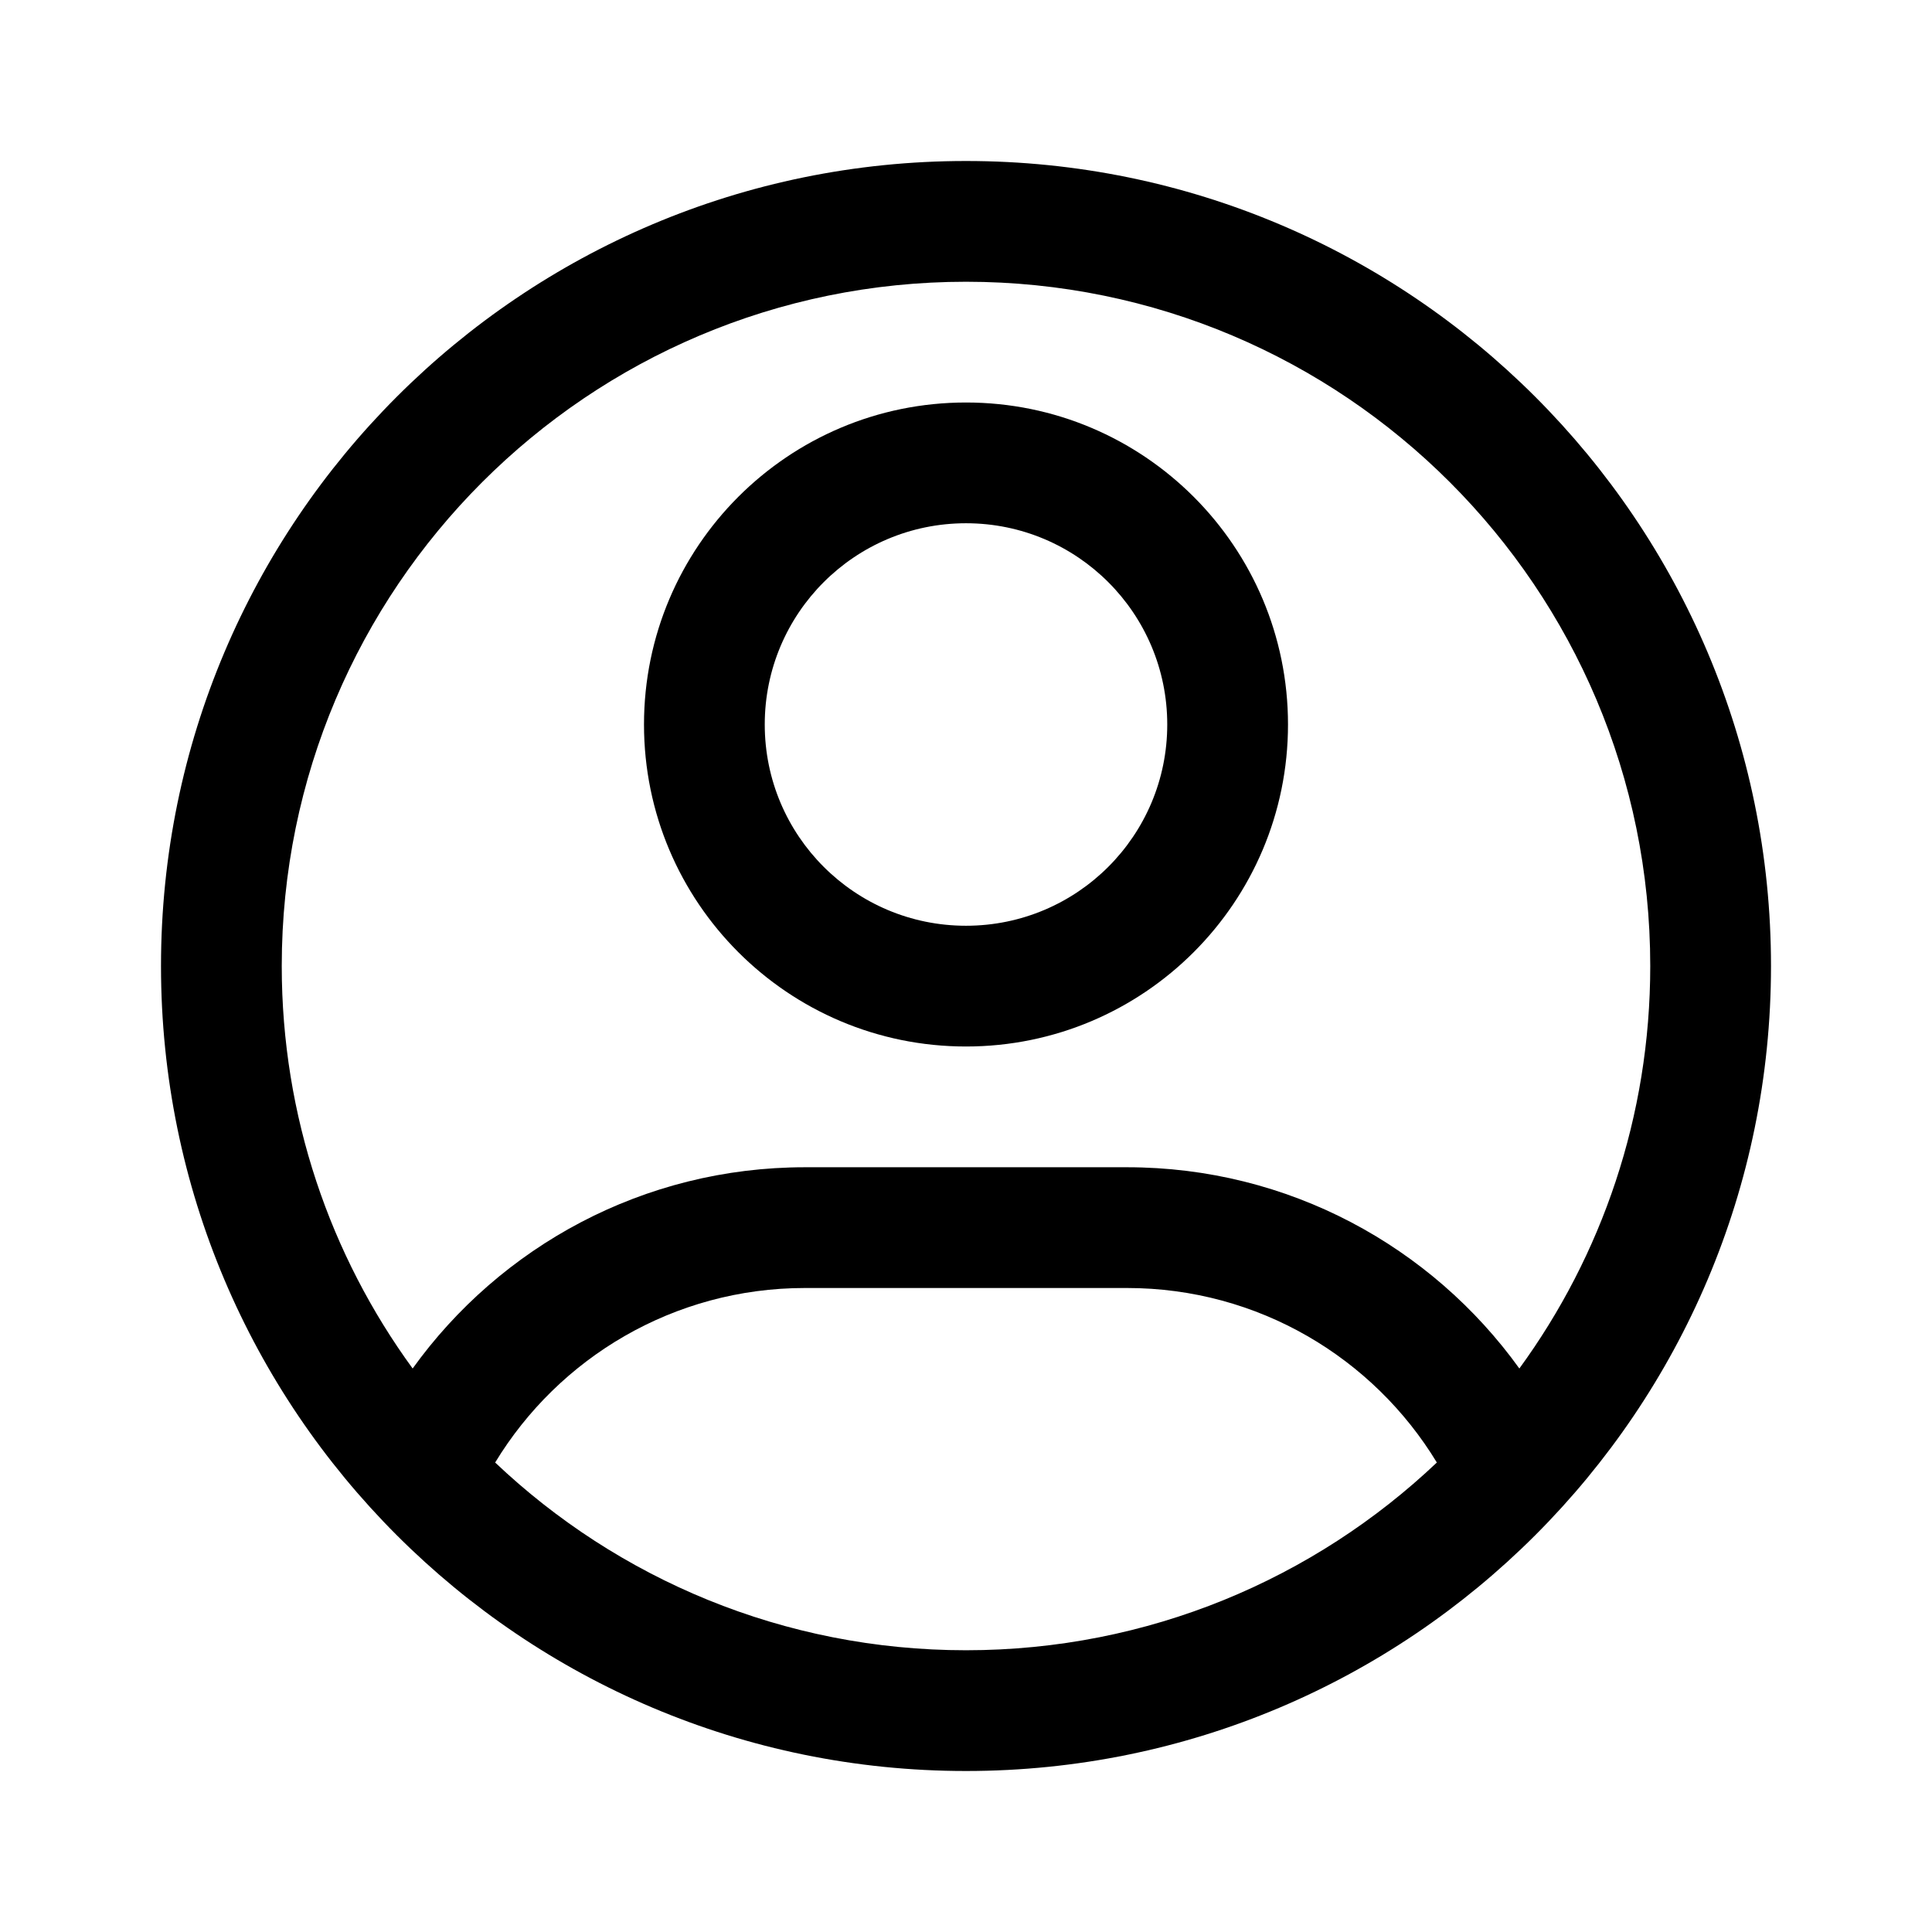 <svg width="24" height="24" viewBox="0 0 24 24" fill="currentColor" xmlns="http://www.w3.org/2000/svg"><path fill-rule="evenodd" clip-rule="evenodd" d="M12 13C14.209 13 16 11.209 16 9C16 6.791 14.209 5 12 5C9.791 5 8 6.791 8 9C8 11.209 9.791 13 12 13ZM12 11.5C13.381 11.5 14.5 10.381 14.5 9C14.5 7.619 13.381 6.5 12 6.5C10.619 6.5 9.5 7.619 9.5 9C9.5 10.381 10.619 11.5 12 11.5Z"/><path fill-rule="evenodd" clip-rule="evenodd" d="M12 22C17.523 22 22 17.523 22 12C22 6.477 17.523 2 12 2C6.477 2 2 6.477 2 12C2 17.523 6.477 22 12 22ZM18.874 17C19.897 15.597 20.5 13.869 20.5 12C20.5 7.306 16.694 3.5 12 3.5C7.306 3.5 3.5 7.306 3.5 12C3.5 13.869 4.103 15.597 5.126 17C6.215 15.486 7.992 14.5 10 14.5H14C16.008 14.5 17.785 15.486 18.874 17ZM17.849 18.168C17.06 16.868 15.631 16 14 16H10C8.369 16 6.94 16.868 6.151 18.168C7.675 19.613 9.734 20.5 12 20.5C14.266 20.5 16.325 19.613 17.849 18.168Z"/></svg>